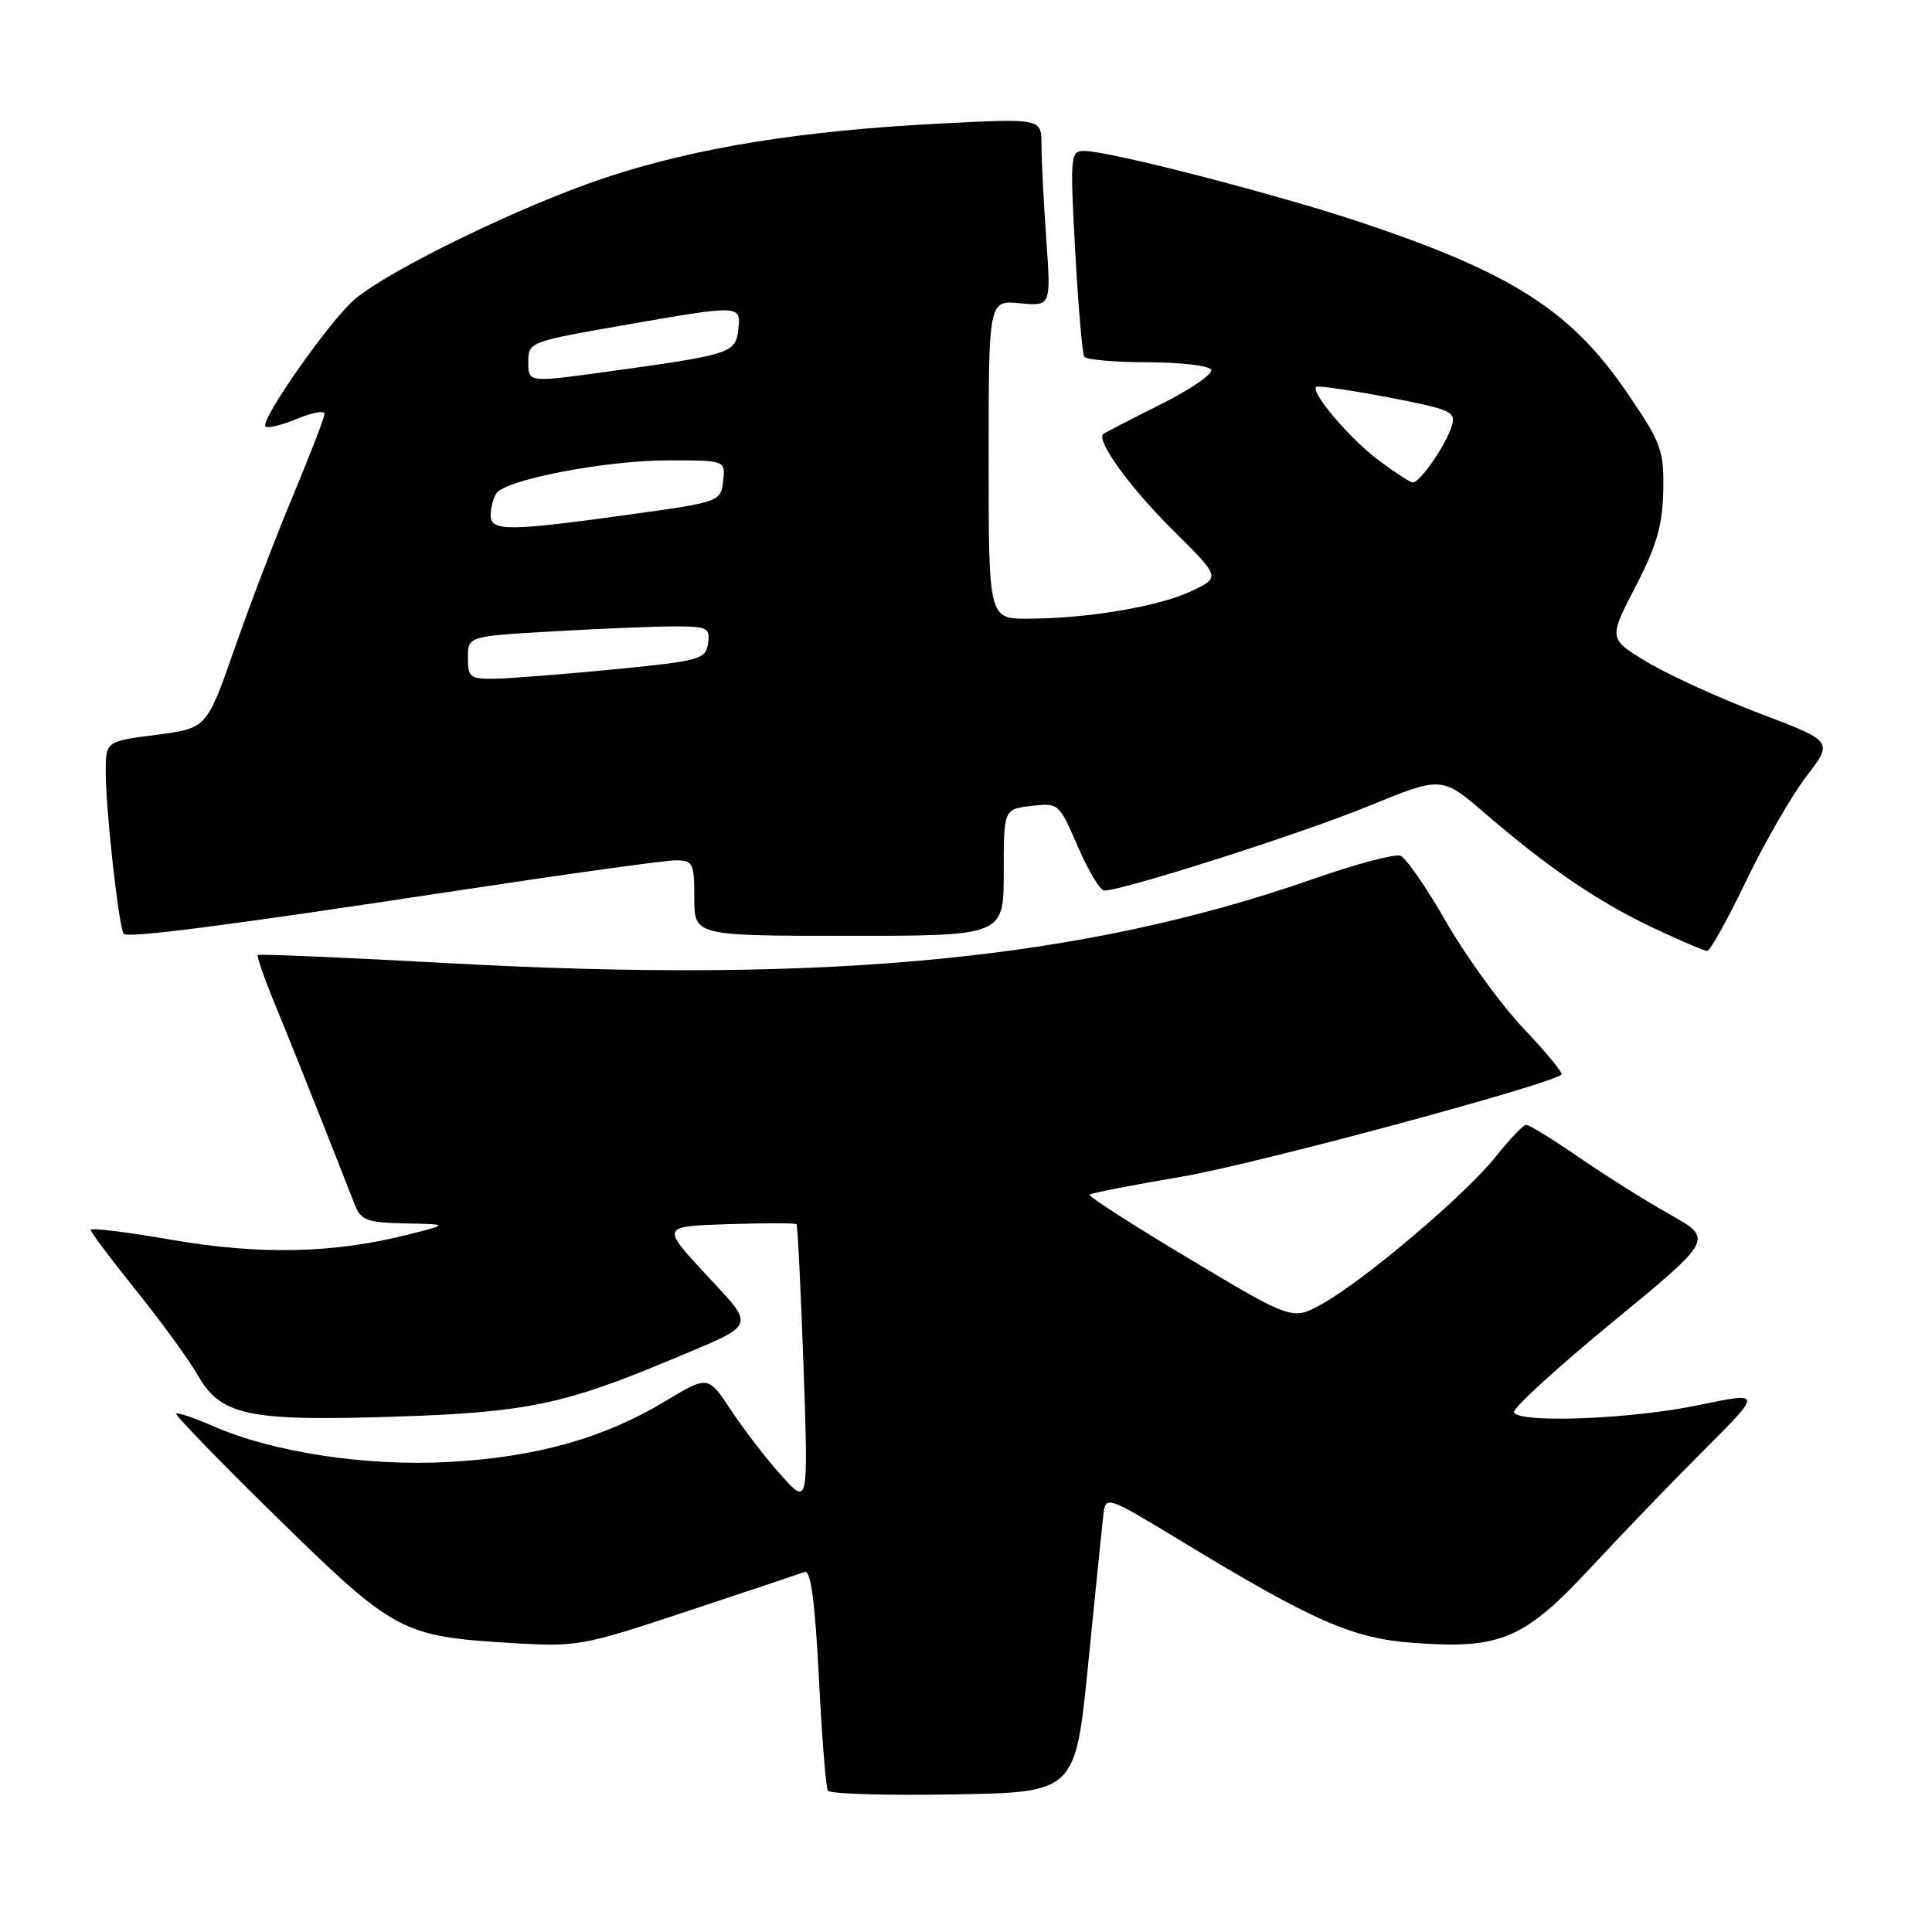 <?xml version="1.0" encoding="UTF-8" standalone="no"?>
<!DOCTYPE svg PUBLIC "-//W3C//DTD SVG 1.1//EN" "http://www.w3.org/Graphics/SVG/1.1/DTD/svg11.dtd" >
<svg xmlns="http://www.w3.org/2000/svg" xmlns:xlink="http://www.w3.org/1999/xlink" version="1.1" viewBox="0 0 256 256">
 <g >
 <path fill="currentColor"
d=" M 144.19 220.50 C 145.12 211.15 146.02 202.29 146.19 200.81 C 146.50 198.13 146.50 198.13 156.50 204.19 C 174.04 214.83 179.21 217.10 187.27 217.69 C 198.84 218.55 201.95 217.23 210.82 207.68 C 215.00 203.18 221.81 196.11 225.96 191.97 C 233.50 184.43 233.50 184.43 225.00 186.20 C 216.18 188.03 201.50 188.62 200.61 187.17 C 200.32 186.72 206.16 181.36 213.58 175.26 C 227.06 164.18 227.06 164.18 221.28 160.93 C 218.10 159.14 212.67 155.73 209.20 153.34 C 205.74 150.95 202.59 149.02 202.20 149.05 C 201.82 149.08 200.00 150.99 198.16 153.30 C 194.21 158.27 180.90 169.57 175.25 172.74 C 171.26 174.98 171.26 174.98 157.63 166.82 C 150.13 162.34 144.17 158.50 144.37 158.30 C 144.57 158.09 150.08 157.02 156.62 155.91 C 166.27 154.27 205.37 143.75 206.91 142.38 C 207.13 142.18 204.86 139.42 201.86 136.26 C 198.87 133.09 194.27 126.76 191.65 122.20 C 189.03 117.63 186.29 113.67 185.57 113.39 C 184.84 113.11 179.58 114.51 173.88 116.51 C 143.51 127.12 109.83 130.39 59.50 127.63 C 45.75 126.88 34.35 126.39 34.17 126.54 C 33.99 126.69 35.03 129.67 36.47 133.16 C 37.91 136.65 40.68 143.55 42.63 148.50 C 44.57 153.45 46.57 158.51 47.06 159.75 C 47.84 161.70 48.73 162.01 53.73 162.11 C 59.50 162.22 59.50 162.22 54.00 163.61 C 44.18 166.09 34.39 166.30 22.75 164.28 C 16.84 163.25 12.00 162.66 12.01 162.96 C 12.01 163.26 14.73 166.88 18.04 171.00 C 21.36 175.12 25.04 180.19 26.23 182.26 C 29.28 187.59 32.92 188.35 52.50 187.71 C 69.71 187.15 74.76 186.10 89.00 180.13 C 100.45 175.32 100.17 176.03 93.50 168.83 C 87.63 162.50 87.63 162.50 96.44 162.21 C 101.29 162.05 105.38 162.05 105.54 162.21 C 105.69 162.37 106.11 170.82 106.47 181.00 C 107.11 199.50 107.11 199.50 103.52 195.50 C 101.55 193.30 98.56 189.42 96.88 186.88 C 93.83 182.25 93.83 182.25 88.16 185.66 C 80.00 190.58 71.08 193.08 59.46 193.72 C 48.42 194.32 36.08 192.43 28.10 188.91 C 25.67 187.85 23.54 187.13 23.35 187.32 C 23.16 187.50 29.19 193.72 36.75 201.12 C 52.24 216.29 53.23 216.82 67.61 217.70 C 76.49 218.24 77.09 218.14 91.11 213.48 C 99.03 210.86 106.01 208.52 106.63 208.29 C 107.43 208.00 107.99 212.20 108.50 222.19 C 108.90 230.06 109.43 236.85 109.69 237.27 C 109.94 237.70 117.43 237.93 126.32 237.77 C 142.49 237.50 142.49 237.50 144.19 220.50 Z  M 231.36 116.75 C 233.81 111.66 237.41 105.41 239.36 102.87 C 242.91 98.23 242.91 98.23 233.21 94.55 C 227.87 92.52 221.17 89.47 218.31 87.76 C 213.13 84.65 213.13 84.65 216.71 77.74 C 219.52 72.30 220.31 69.58 220.39 65.02 C 220.49 59.64 220.15 58.71 215.55 51.97 C 208.18 41.18 200.34 36.16 180.47 29.51 C 169.17 25.73 146.98 20.00 143.65 20.00 C 141.83 20.00 141.78 20.64 142.47 33.25 C 142.87 40.54 143.41 46.84 143.66 47.25 C 143.91 47.66 147.66 48.00 152.00 48.00 C 156.34 48.00 160.15 48.44 160.48 48.97 C 160.81 49.50 157.80 51.58 153.79 53.58 C 149.78 55.59 146.35 57.36 146.18 57.52 C 145.22 58.38 149.75 64.63 155.35 70.18 C 161.73 76.50 161.73 76.50 157.88 78.32 C 153.59 80.36 144.19 81.95 136.25 81.98 C 131.00 82.00 131.00 82.00 131.00 60.89 C 131.00 39.79 131.00 39.79 135.13 40.18 C 139.27 40.58 139.27 40.58 138.63 31.64 C 138.29 26.72 138.00 21.12 138.00 19.19 C 138.00 15.69 138.00 15.69 124.78 16.36 C 106.19 17.30 92.18 19.56 80.16 23.56 C 69.19 27.21 51.70 35.70 47.02 39.64 C 43.79 42.35 34.40 55.73 35.17 56.51 C 35.46 56.79 37.34 56.34 39.35 55.50 C 41.36 54.66 43.00 54.36 43.00 54.83 C 43.00 55.30 41.14 60.14 38.86 65.59 C 36.58 71.04 33.07 80.22 31.06 86.00 C 27.39 96.50 27.39 96.50 20.70 97.37 C 14.00 98.23 14.00 98.23 14.01 102.37 C 14.02 107.43 15.77 123.11 16.40 123.73 C 17.01 124.34 30.13 122.64 61.27 117.91 C 75.44 115.76 88.15 114.00 89.52 114.00 C 91.83 114.00 92.00 114.34 92.00 119.00 C 92.00 124.00 92.00 124.00 112.50 124.00 C 133.00 124.00 133.00 124.00 133.00 115.61 C 133.00 107.22 133.00 107.22 136.65 106.79 C 140.26 106.37 140.34 106.43 142.82 112.18 C 144.20 115.38 145.78 118.00 146.32 118.00 C 148.82 118.00 172.47 110.45 181.27 106.84 C 191.04 102.84 191.04 102.84 196.77 107.77 C 205.20 115.03 211.78 119.51 219.04 122.94 C 222.59 124.62 225.82 126.00 226.21 126.00 C 226.60 126.00 228.92 121.84 231.36 116.75 Z  M 62.00 87.15 C 62.00 84.31 62.00 84.31 73.25 83.66 C 79.44 83.30 86.67 83.01 89.32 83.00 C 93.75 83.00 94.11 83.18 93.82 85.25 C 93.52 87.36 92.77 87.57 81.50 88.68 C 74.90 89.32 67.81 89.88 65.75 89.93 C 62.28 89.99 62.00 89.79 62.00 87.15 Z  M 65.02 68.25 C 65.02 67.29 65.36 65.99 65.77 65.38 C 66.95 63.56 80.27 61.00 88.51 61.00 C 96.13 61.00 96.13 61.00 95.82 63.75 C 95.50 66.47 95.38 66.52 83.50 68.17 C 67.25 70.42 65.00 70.43 65.02 68.25 Z  M 182.61 60.94 C 178.81 58.08 173.66 52.01 174.40 51.27 C 174.60 51.06 178.88 51.68 183.89 52.64 C 192.29 54.25 192.96 54.55 192.37 56.44 C 191.58 59.00 188.10 64.02 187.18 63.93 C 186.81 63.89 184.75 62.55 182.61 60.94 Z  M 70.00 47.99 C 70.00 45.33 70.14 45.28 82.31 43.15 C 98.25 40.36 98.21 40.36 97.82 43.71 C 97.45 46.81 96.88 46.99 80.24 49.28 C 70.00 50.69 70.00 50.69 70.00 47.99 Z "/>
</g>
</svg>